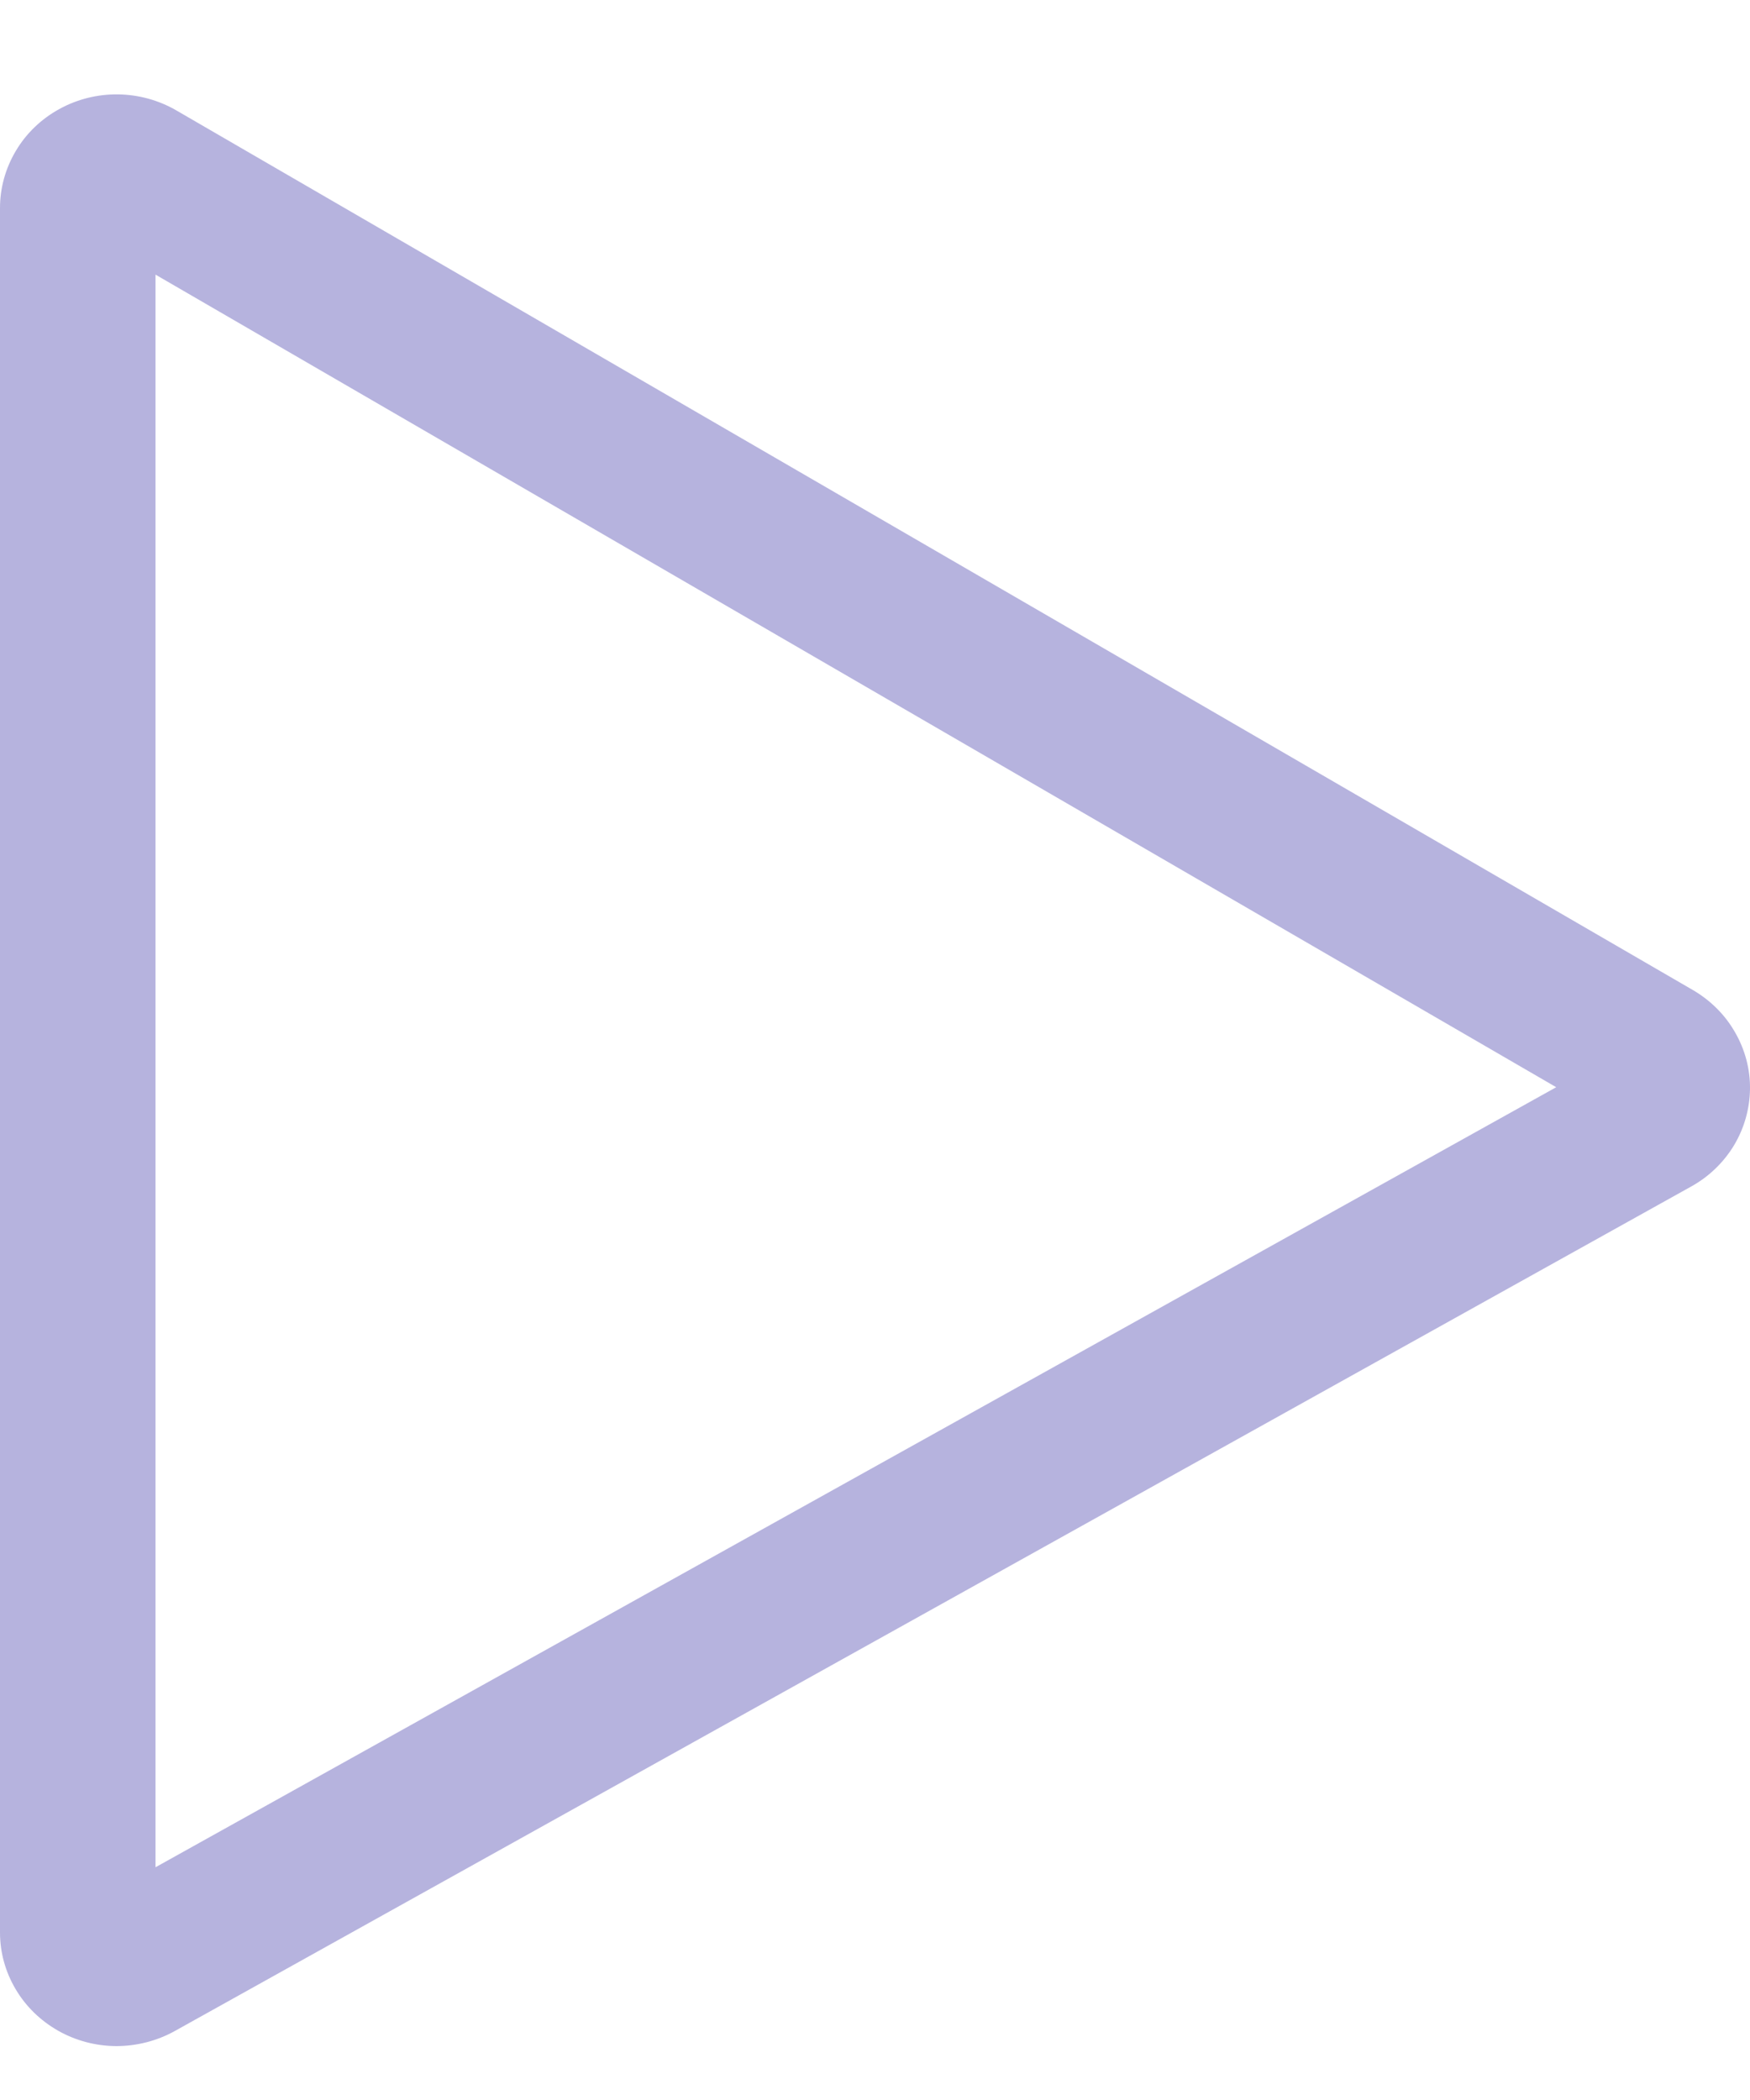 <svg width="15" height="18" viewBox="0 0 15 18" fill="none" xmlns="http://www.w3.org/2000/svg">
<path d="M14.512 8.487L1.511 0.946C1.359 0.858 1.186 0.811 1.01 0.809C0.833 0.807 0.659 0.851 0.506 0.936C0.352 1.021 0.224 1.144 0.136 1.293C0.047 1.442 2.89829e-06 1.611 0 1.783V16.564C0 16.735 0.046 16.902 0.134 17.05C0.221 17.198 0.347 17.32 0.498 17.406C0.65 17.492 0.821 17.537 0.996 17.538C1.171 17.538 1.344 17.494 1.496 17.41L14.496 10.17C14.648 10.086 14.774 9.964 14.863 9.817C14.951 9.67 14.998 9.503 15 9.333C15.002 9.163 14.957 8.995 14.871 8.847C14.786 8.698 14.662 8.575 14.512 8.487L14.512 8.487ZM1.333 16.005V2.354L13.339 9.319L1.333 16.005Z" fill="#B6B3DE"/>
</svg>

